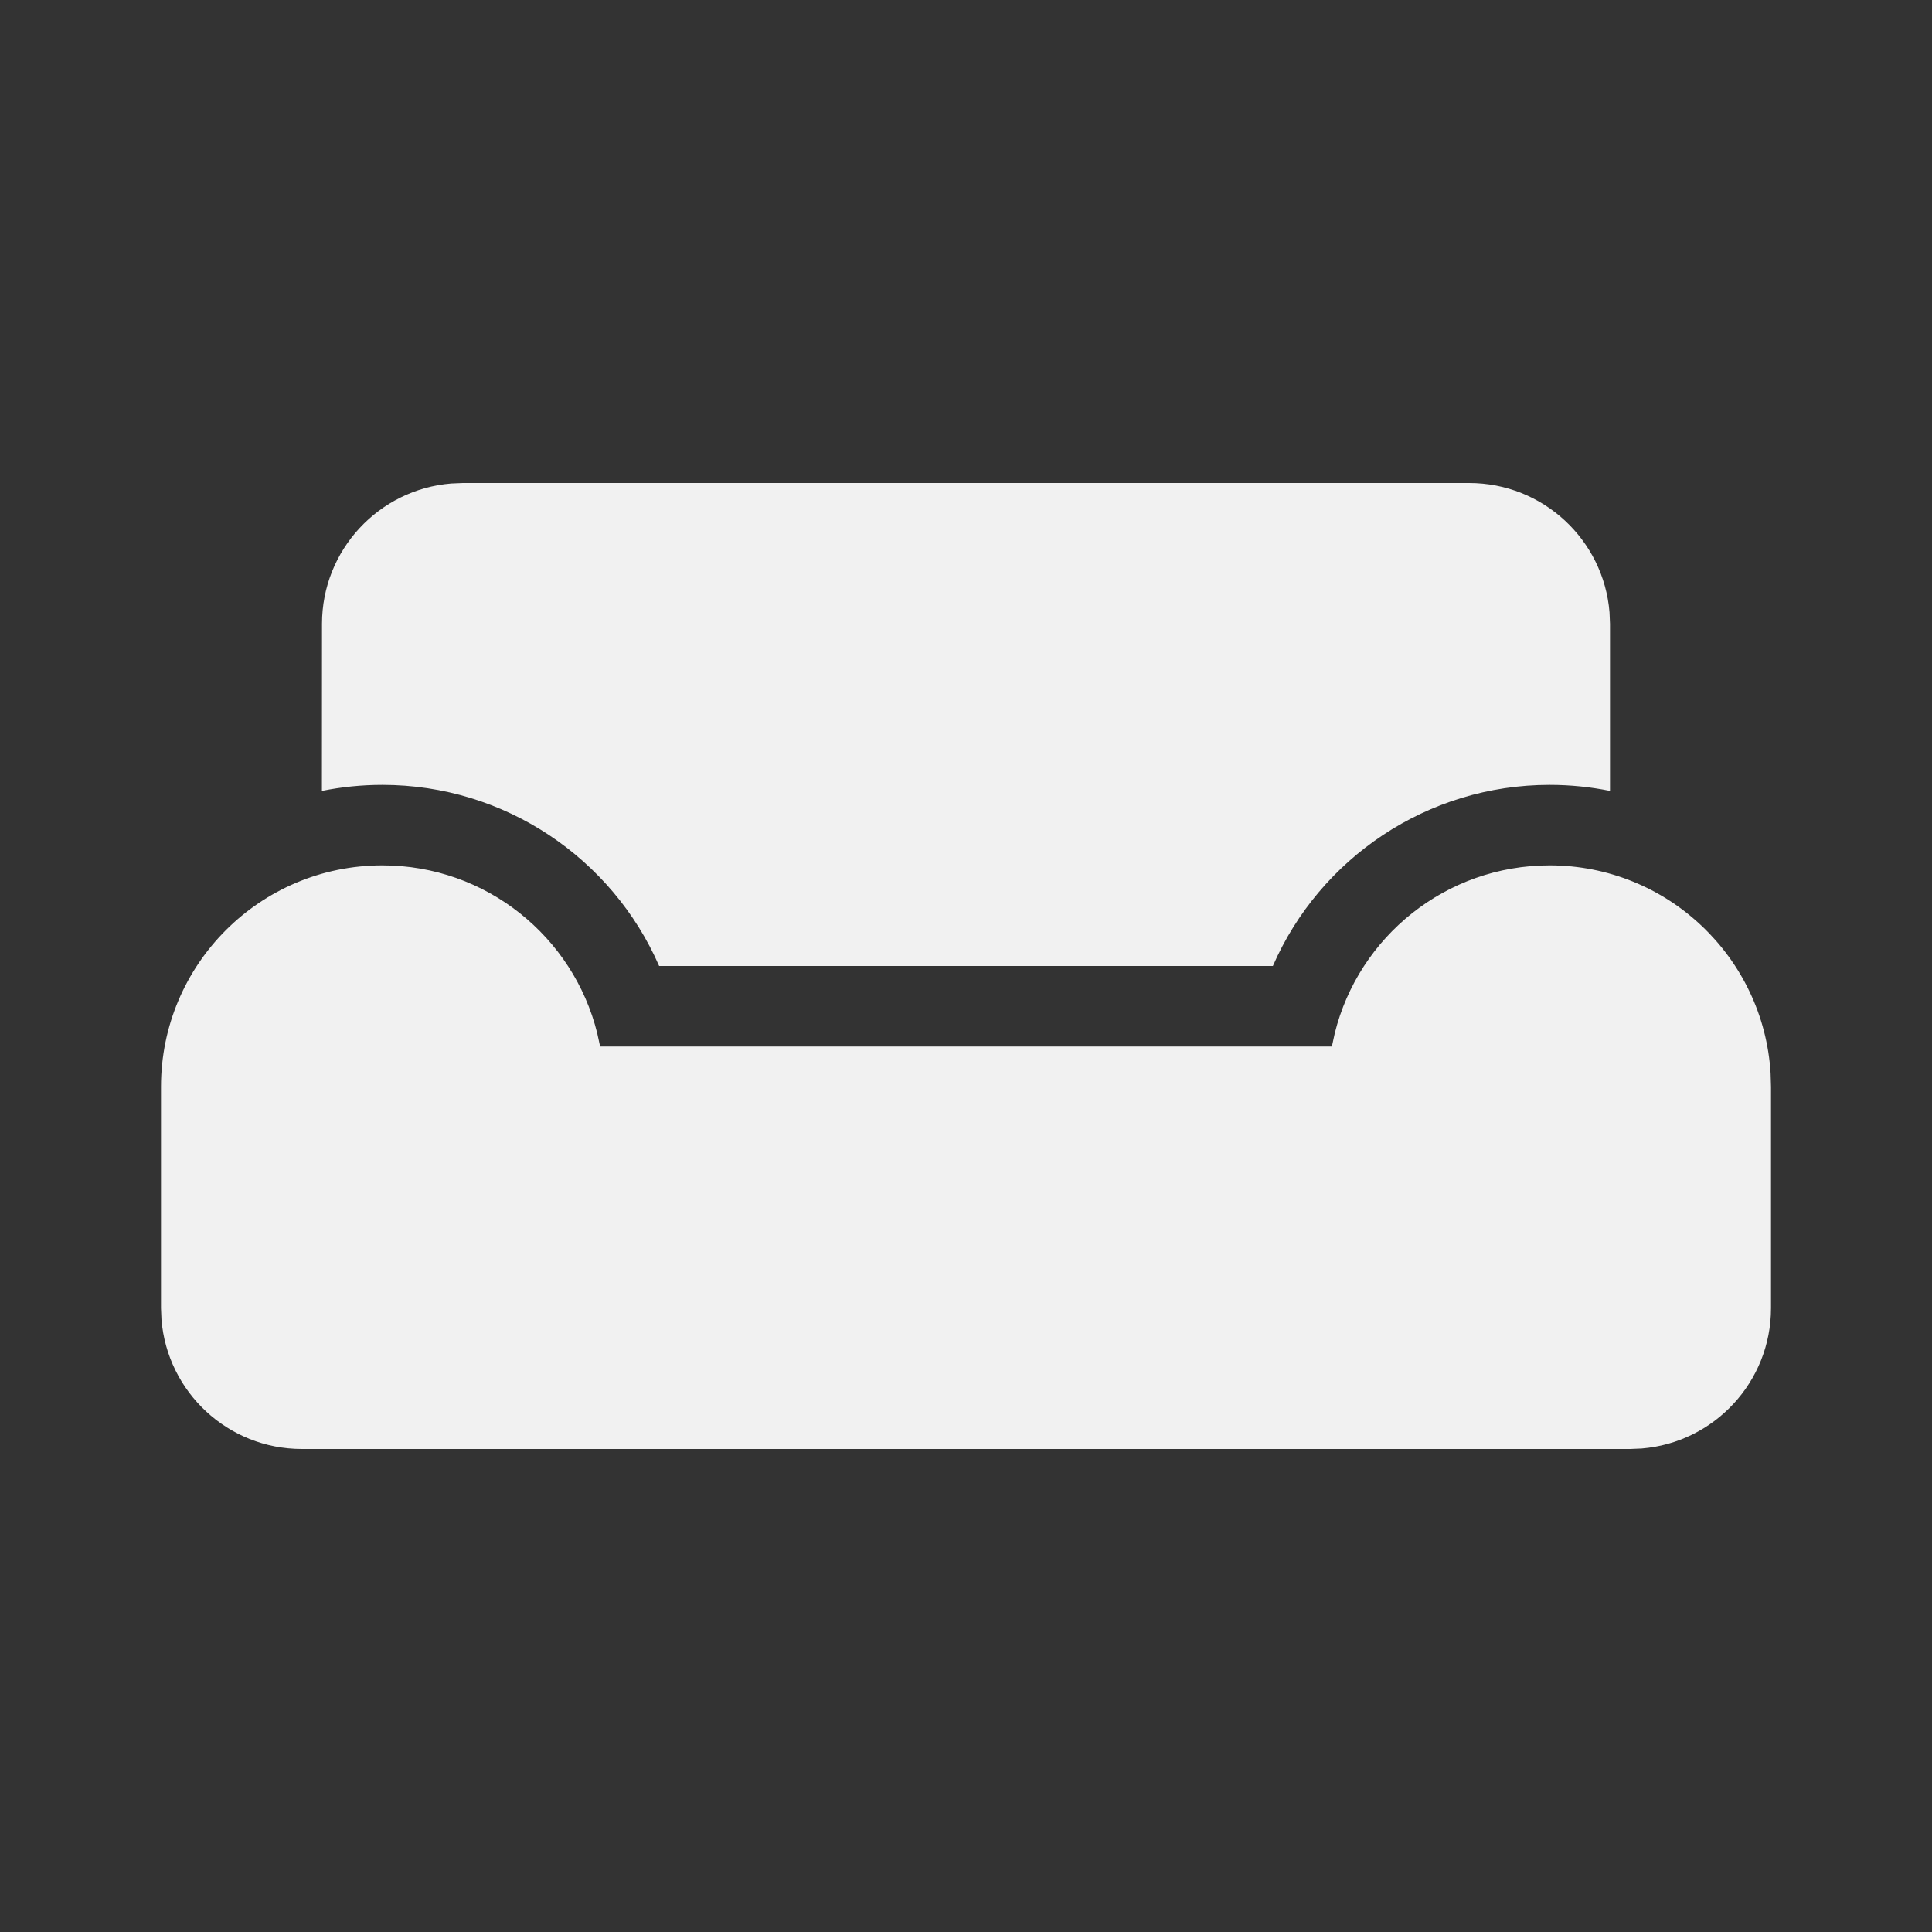 <svg width="24" height="24" viewBox="0 0 24 24" fill="none" xmlns="http://www.w3.org/2000/svg">
<rect x="0" y="0" width="24" height="24" fill="#333333" stroke="none"/>
<path d="M19.25 10.75C20.712 10.75 21.908 11.892 21.995 13.332L22 13.5V16.25C22 17.168 21.293 17.921 20.393 17.994L20.25 18H3.75C2.832 18 2.079 17.293 2.006 16.393L2 16.25V13.5C2 11.981 3.231 10.75 4.75 10.75C6.039 10.75 7.122 11.637 7.419 12.835L7.455 13H16.545L16.581 12.835C16.878 11.637 17.961 10.75 19.25 10.75ZM5.75 6H18.25C19.168 6 19.921 6.707 19.994 7.606L20 7.75L20 9.825C19.758 9.776 19.507 9.75 19.25 9.75C17.732 9.75 16.397 10.659 15.812 12H8.188C7.605 10.664 6.273 9.75 4.75 9.75C4.493 9.75 4.241 9.776 3.999 9.825L4 7.75C4 6.832 4.707 6.079 5.606 6.006L5.75 6Z" fill="#F1F1F1"/>
</svg>
